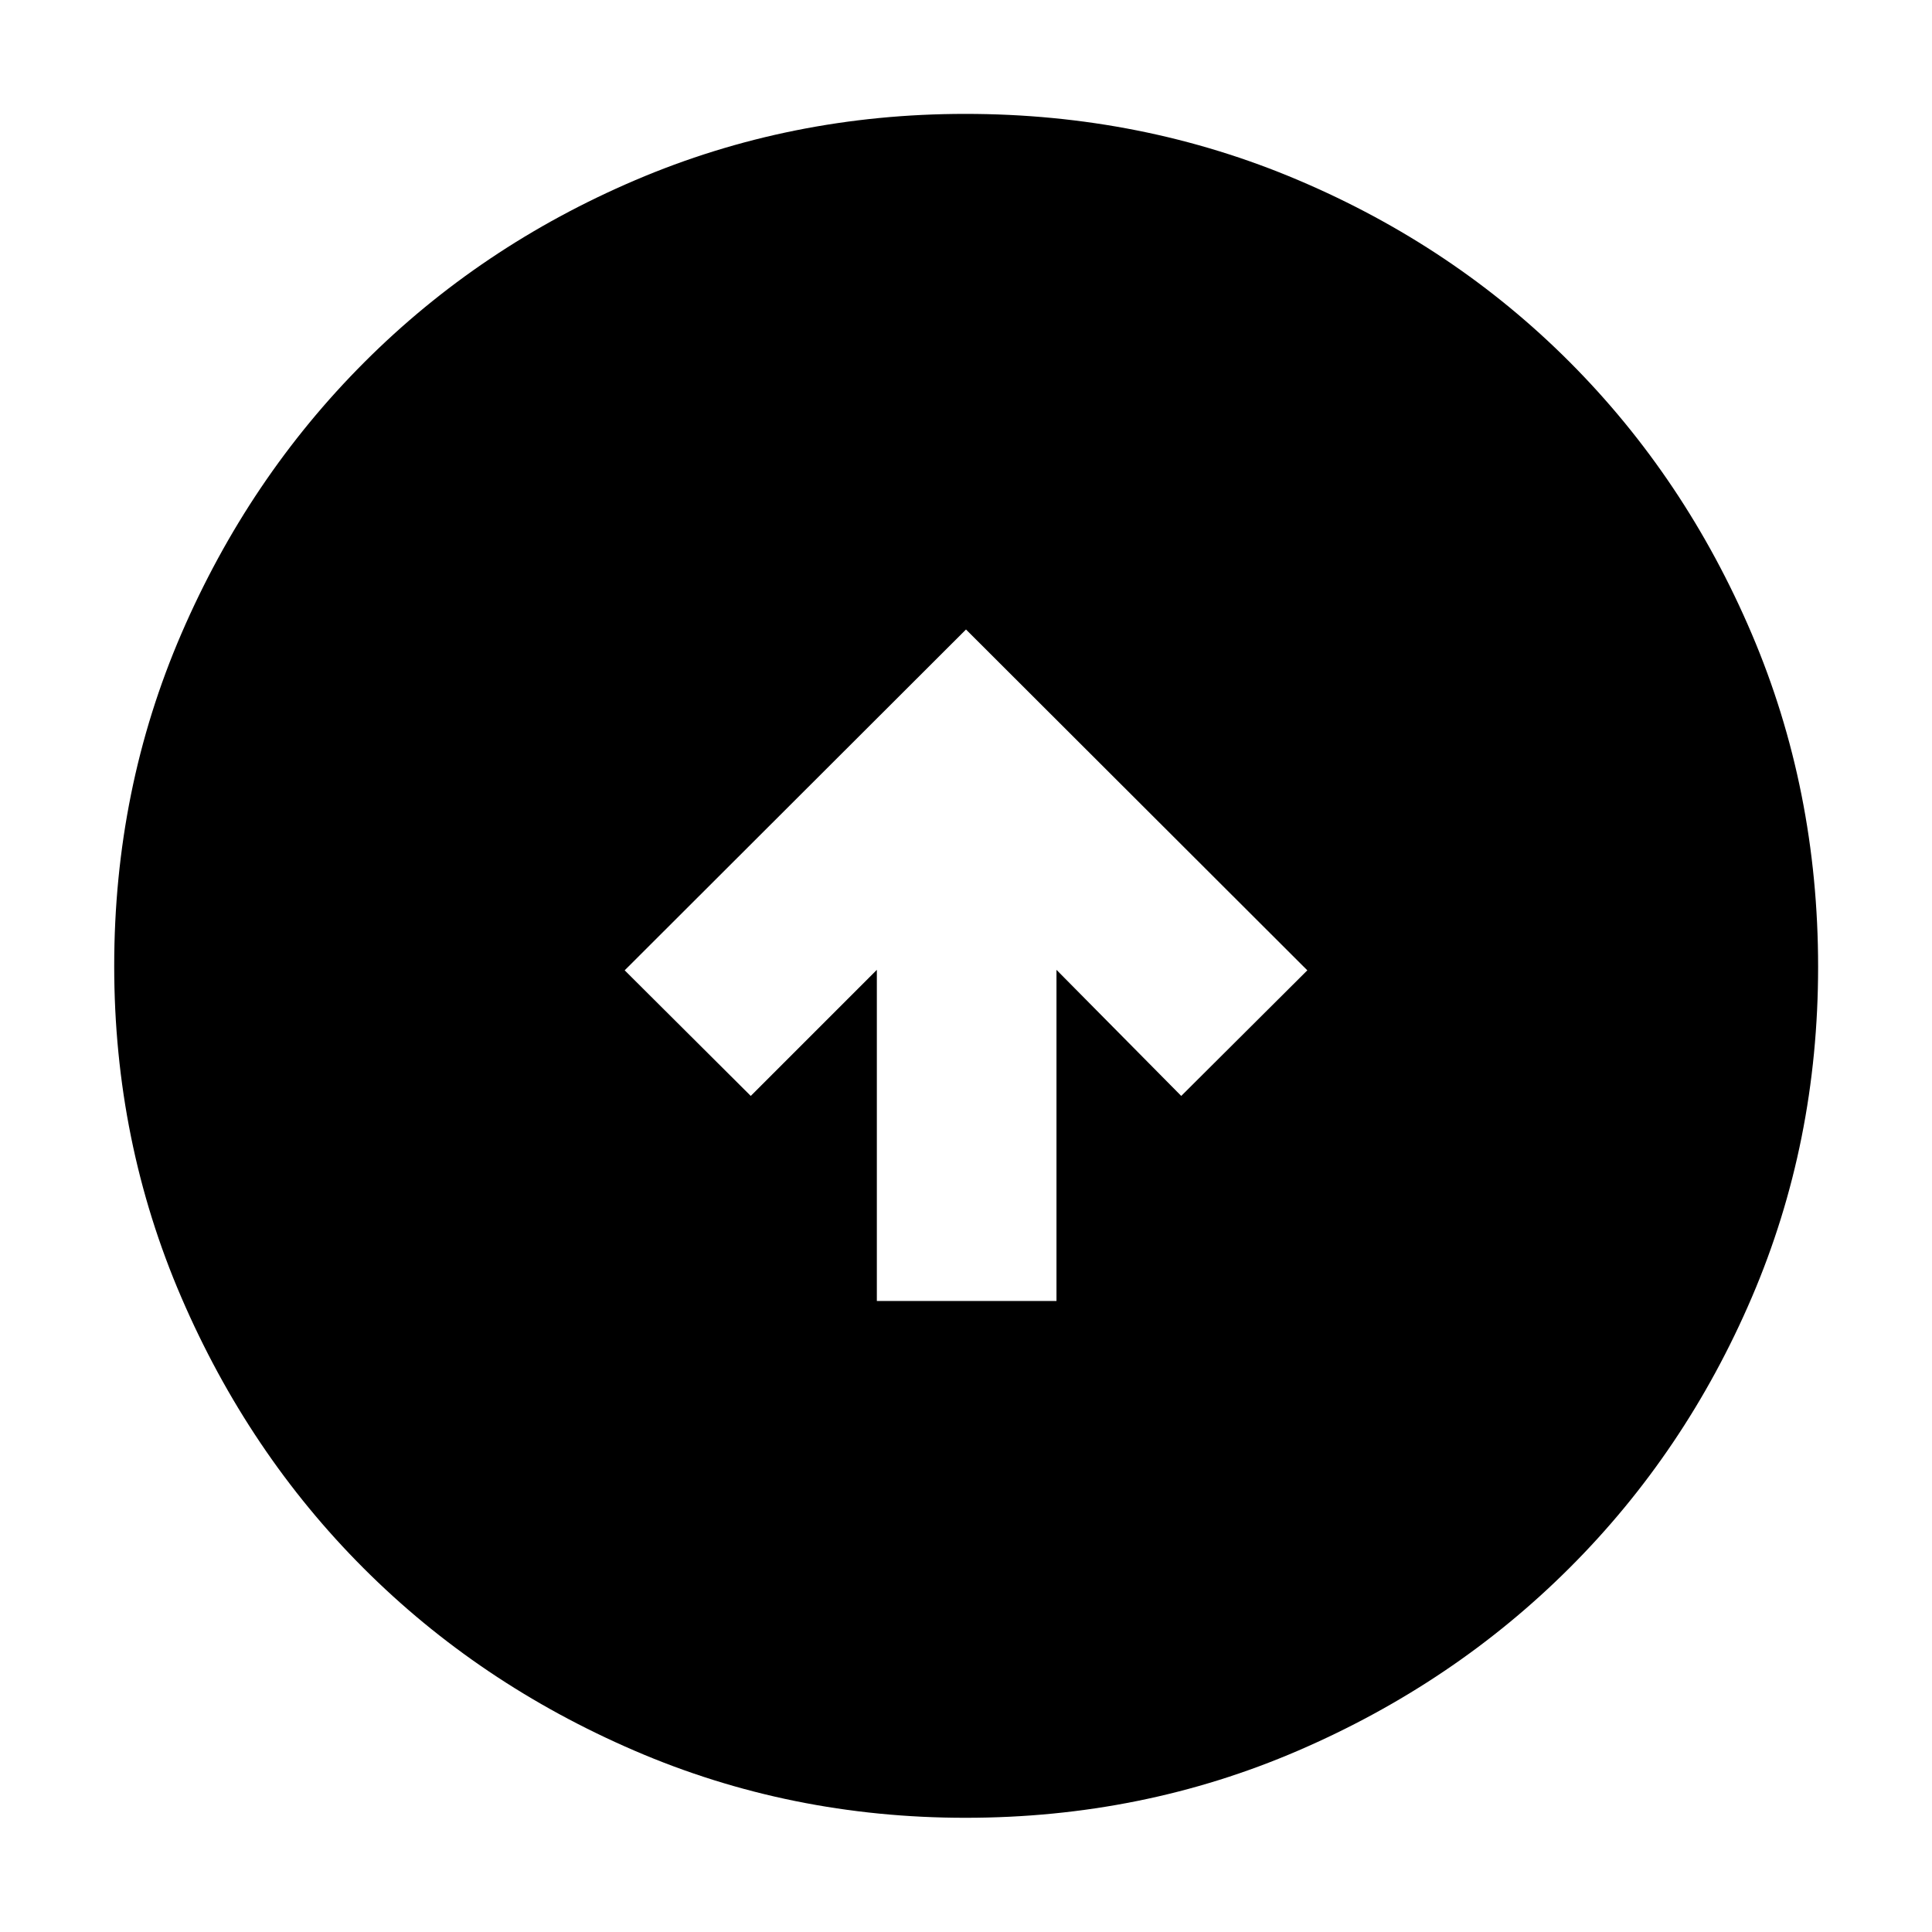 <svg xmlns="http://www.w3.org/2000/svg" height="40" viewBox="0 -960 960 960" width="40"><path d="M435.7-313.55h89.26v-164.54l61.99 62.65 62.65-62.41L480-647.21 310.4-477.85l62.65 62.41 62.65-62.65v164.54Zm44.02 256.8q-87.09 0-164.41-33.34-77.31-33.33-134.6-90.62Q123.42-238 90.09-315.38q-33.34-77.38-33.34-164.6 0-87.9 33.4-165.19 33.39-77.3 90.88-134.83 57.49-57.54 134.6-90.47 77.12-32.94 164.04-32.94 87.95 0 165.46 32.93 77.52 32.92 134.9 90.44 57.38 57.53 90.38 134.95 33 77.42 33 165.48 0 87.39-32.94 164.25-32.93 76.87-90.47 134.34-57.53 57.48-134.9 90.87-77.37 33.4-165.38 33.4Z"/></svg>